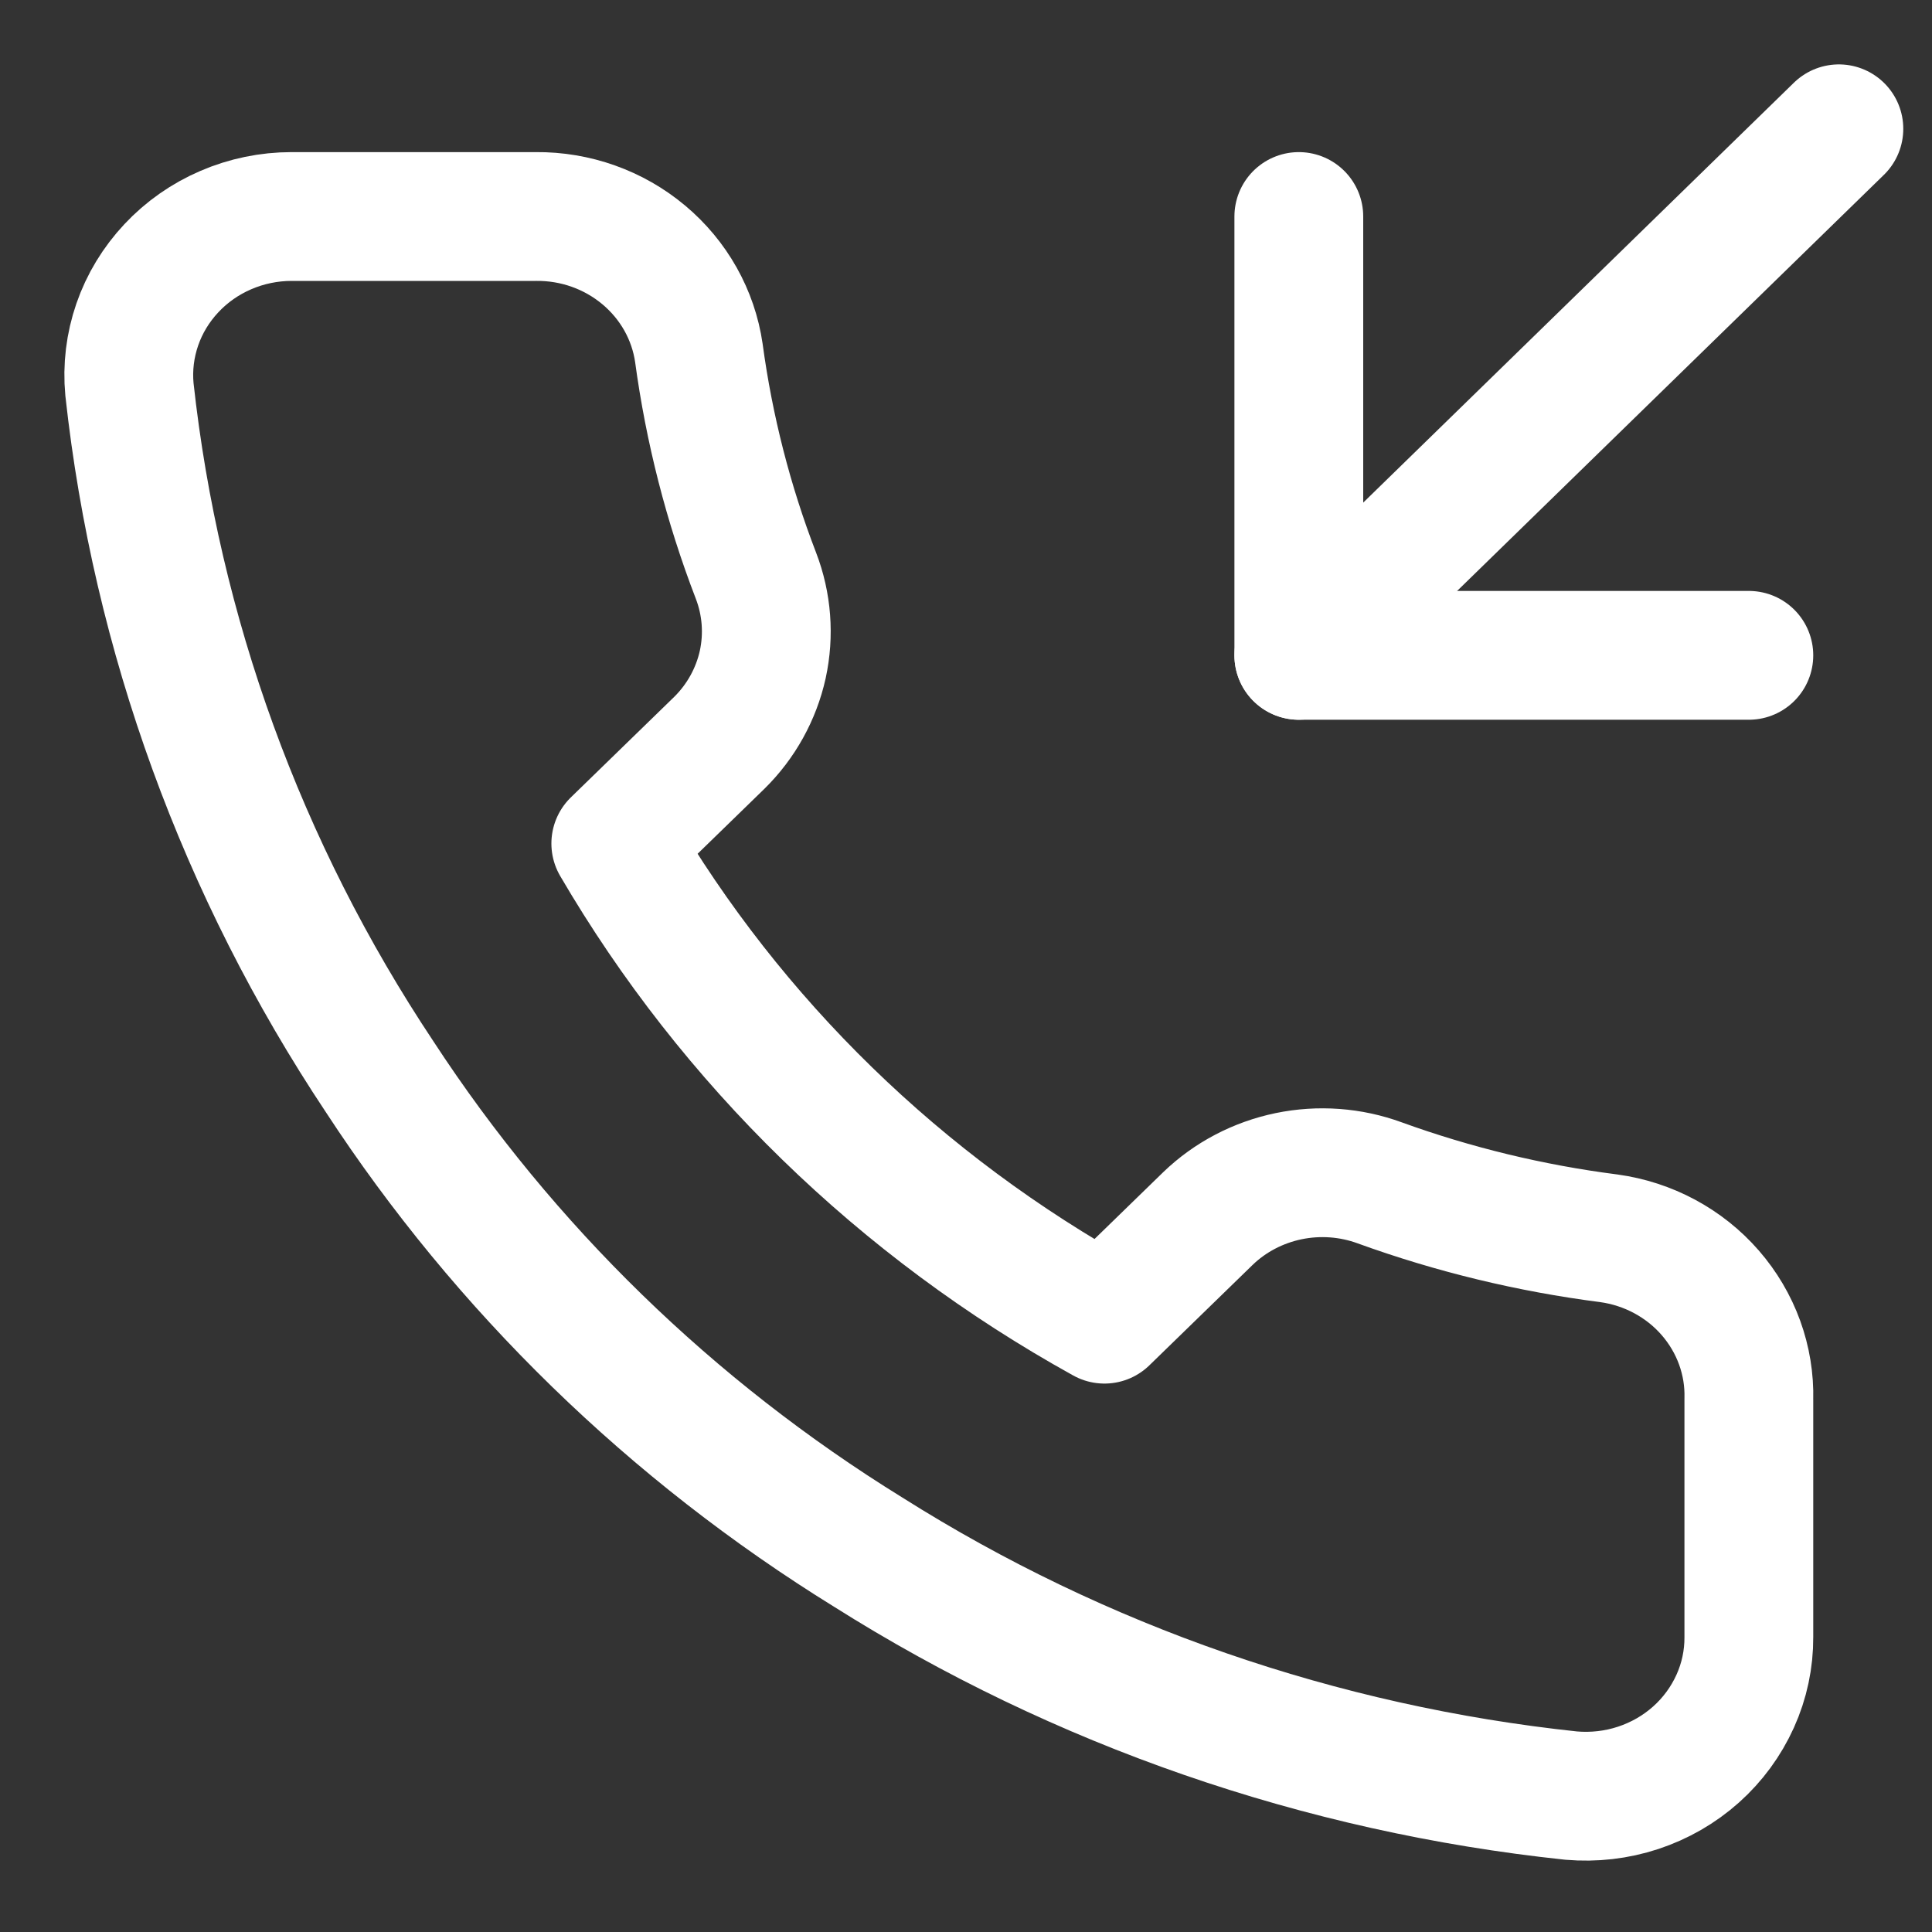 <svg width="15" height="15" viewBox="0 0 15 15" fill="none" xmlns="http://www.w3.org/2000/svg">
<rect x="0" y="0" width="15" height="15" fill="#333333" stroke="none"/>
<path d="M10.084 1.681L10.084 5.088L13.578 5.088" stroke="white" stroke-linecap="round" stroke-linejoin="round"/>
<path d="M14.277 1L10.084 5.088" stroke="white" stroke-linecap="round" stroke-linejoin="round"/>
<path d="M13.578 10.864V12.71C13.579 12.881 13.543 13.051 13.472 13.208C13.401 13.365 13.298 13.506 13.168 13.622C13.038 13.738 12.885 13.826 12.718 13.881C12.551 13.936 12.375 13.956 12.199 13.941C10.253 13.735 8.384 13.088 6.741 12.051C5.213 11.107 3.918 9.846 2.947 8.359C1.878 6.753 1.213 4.925 1.005 3.023C0.989 2.853 1.01 2.681 1.066 2.519C1.122 2.357 1.212 2.209 1.331 2.082C1.449 1.956 1.593 1.855 1.754 1.786C1.914 1.717 2.088 1.681 2.264 1.681H4.161C4.468 1.678 4.765 1.784 4.998 1.979C5.231 2.174 5.383 2.444 5.426 2.74C5.506 3.331 5.654 3.911 5.869 4.469C5.954 4.69 5.972 4.929 5.922 5.159C5.871 5.389 5.754 5.601 5.584 5.768L4.781 6.549C5.681 8.09 6.992 9.366 8.575 10.242L9.379 9.46C9.55 9.295 9.768 9.181 10.004 9.132C10.241 9.083 10.487 9.101 10.713 9.184C11.287 9.392 11.883 9.536 12.49 9.614C12.797 9.656 13.078 9.807 13.278 10.037C13.479 10.268 13.586 10.562 13.578 10.864Z" stroke="white" stroke-linecap="round" stroke-linejoin="round"/>
</svg>
